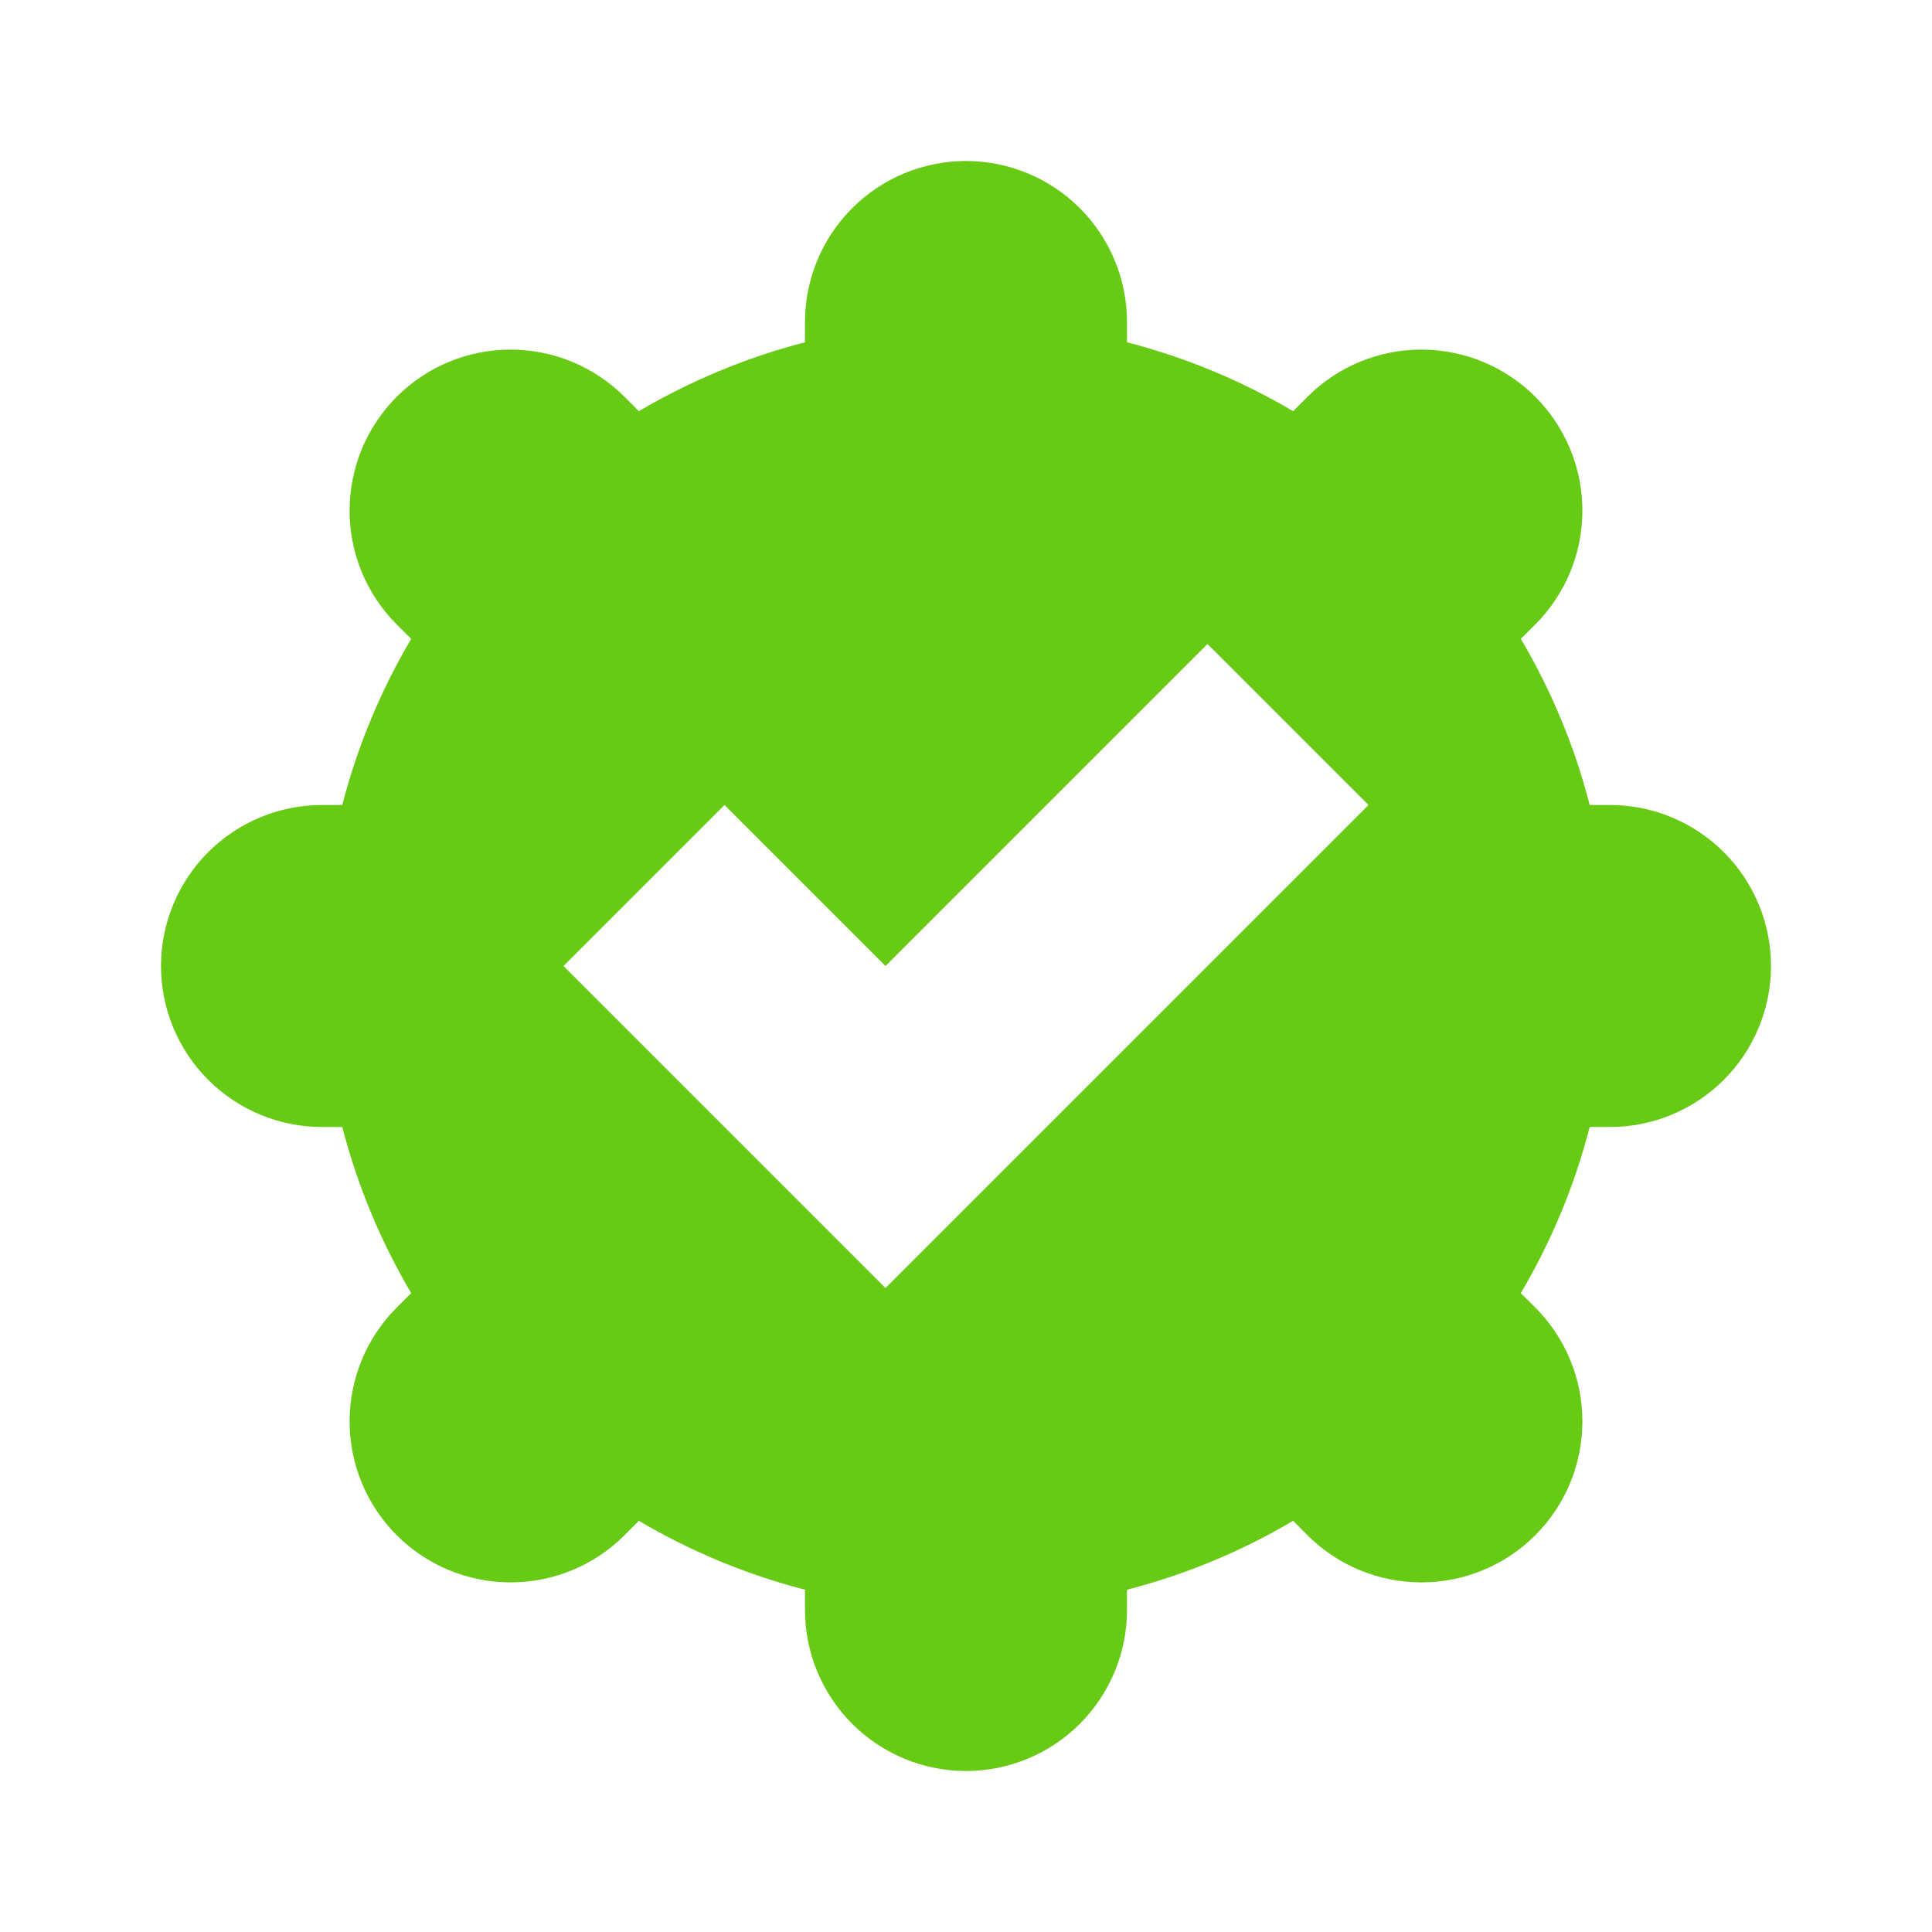 <svg width="24" height="24" viewBox="0 0 24 24" fill="none" xmlns="http://www.w3.org/2000/svg">
<g id="icon 2">
<path id="Vector" fill-rule="evenodd" clip-rule="evenodd" d="M4.252 14H4C3.47 14 2.961 13.789 2.586 13.414C2.211 13.039 2 12.53 2 12C2 11.47 2.211 10.961 2.586 10.586C2.961 10.211 3.47 10 4 10H4.252C4.441 9.266 4.732 8.573 5.108 7.936L4.928 7.757C4.553 7.382 4.342 6.873 4.343 6.342C4.343 5.812 4.554 5.303 4.929 4.928C5.304 4.553 5.813 4.342 6.344 4.343C6.874 4.343 7.383 4.554 7.758 4.929L7.936 5.108C8.581 4.728 9.275 4.439 10 4.252V4C10 3.47 10.211 2.961 10.586 2.586C10.961 2.211 11.47 2 12 2C12.53 2 13.039 2.211 13.414 2.586C13.789 2.961 14 3.47 14 4V4.252C14.734 4.441 15.427 4.732 16.064 5.108L16.243 4.928C16.618 4.553 17.127 4.342 17.658 4.343C17.92 4.343 18.18 4.395 18.423 4.495C18.666 4.596 18.886 4.743 19.072 4.929C19.258 5.115 19.405 5.335 19.505 5.578C19.606 5.821 19.657 6.081 19.657 6.344C19.657 6.606 19.605 6.867 19.505 7.109C19.404 7.352 19.257 7.572 19.071 7.758L18.892 7.936C19.269 8.573 19.559 9.266 19.748 10H20C20.53 10 21.039 10.211 21.414 10.586C21.789 10.961 22 11.47 22 12C22 12.53 21.789 13.039 21.414 13.414C21.039 13.789 20.53 14 20 14H19.748C19.561 14.725 19.273 15.419 18.892 16.064L19.072 16.243C19.258 16.429 19.405 16.649 19.505 16.892C19.606 17.135 19.657 17.395 19.657 17.658C19.657 17.92 19.605 18.18 19.505 18.423C19.404 18.666 19.257 18.886 19.071 19.072C18.885 19.258 18.665 19.405 18.422 19.505C18.179 19.606 17.919 19.657 17.656 19.657C17.394 19.657 17.134 19.605 16.891 19.505C16.648 19.404 16.428 19.257 16.242 19.071L16.064 18.892C15.419 19.273 14.725 19.561 14 19.748V20C14 20.53 13.789 21.039 13.414 21.414C13.039 21.789 12.53 22 12 22C11.47 22 10.961 21.789 10.586 21.414C10.211 21.039 10 20.53 10 20V19.748C9.275 19.561 8.581 19.273 7.936 18.892L7.757 19.072C7.571 19.258 7.351 19.405 7.108 19.505C6.865 19.606 6.605 19.657 6.342 19.657C6.08 19.657 5.819 19.605 5.577 19.505C5.334 19.404 5.114 19.257 4.928 19.071C4.742 18.885 4.595 18.665 4.495 18.422C4.394 18.179 4.343 17.919 4.343 17.656C4.343 17.394 4.395 17.134 4.495 16.891C4.596 16.648 4.743 16.428 4.929 16.242L5.108 16.064C4.728 15.419 4.439 14.725 4.252 14ZM9 10L7 12L11 16L17 10L15 8L11 12L9 10Z" fill="#67CA15"/>
</g>
</svg>
